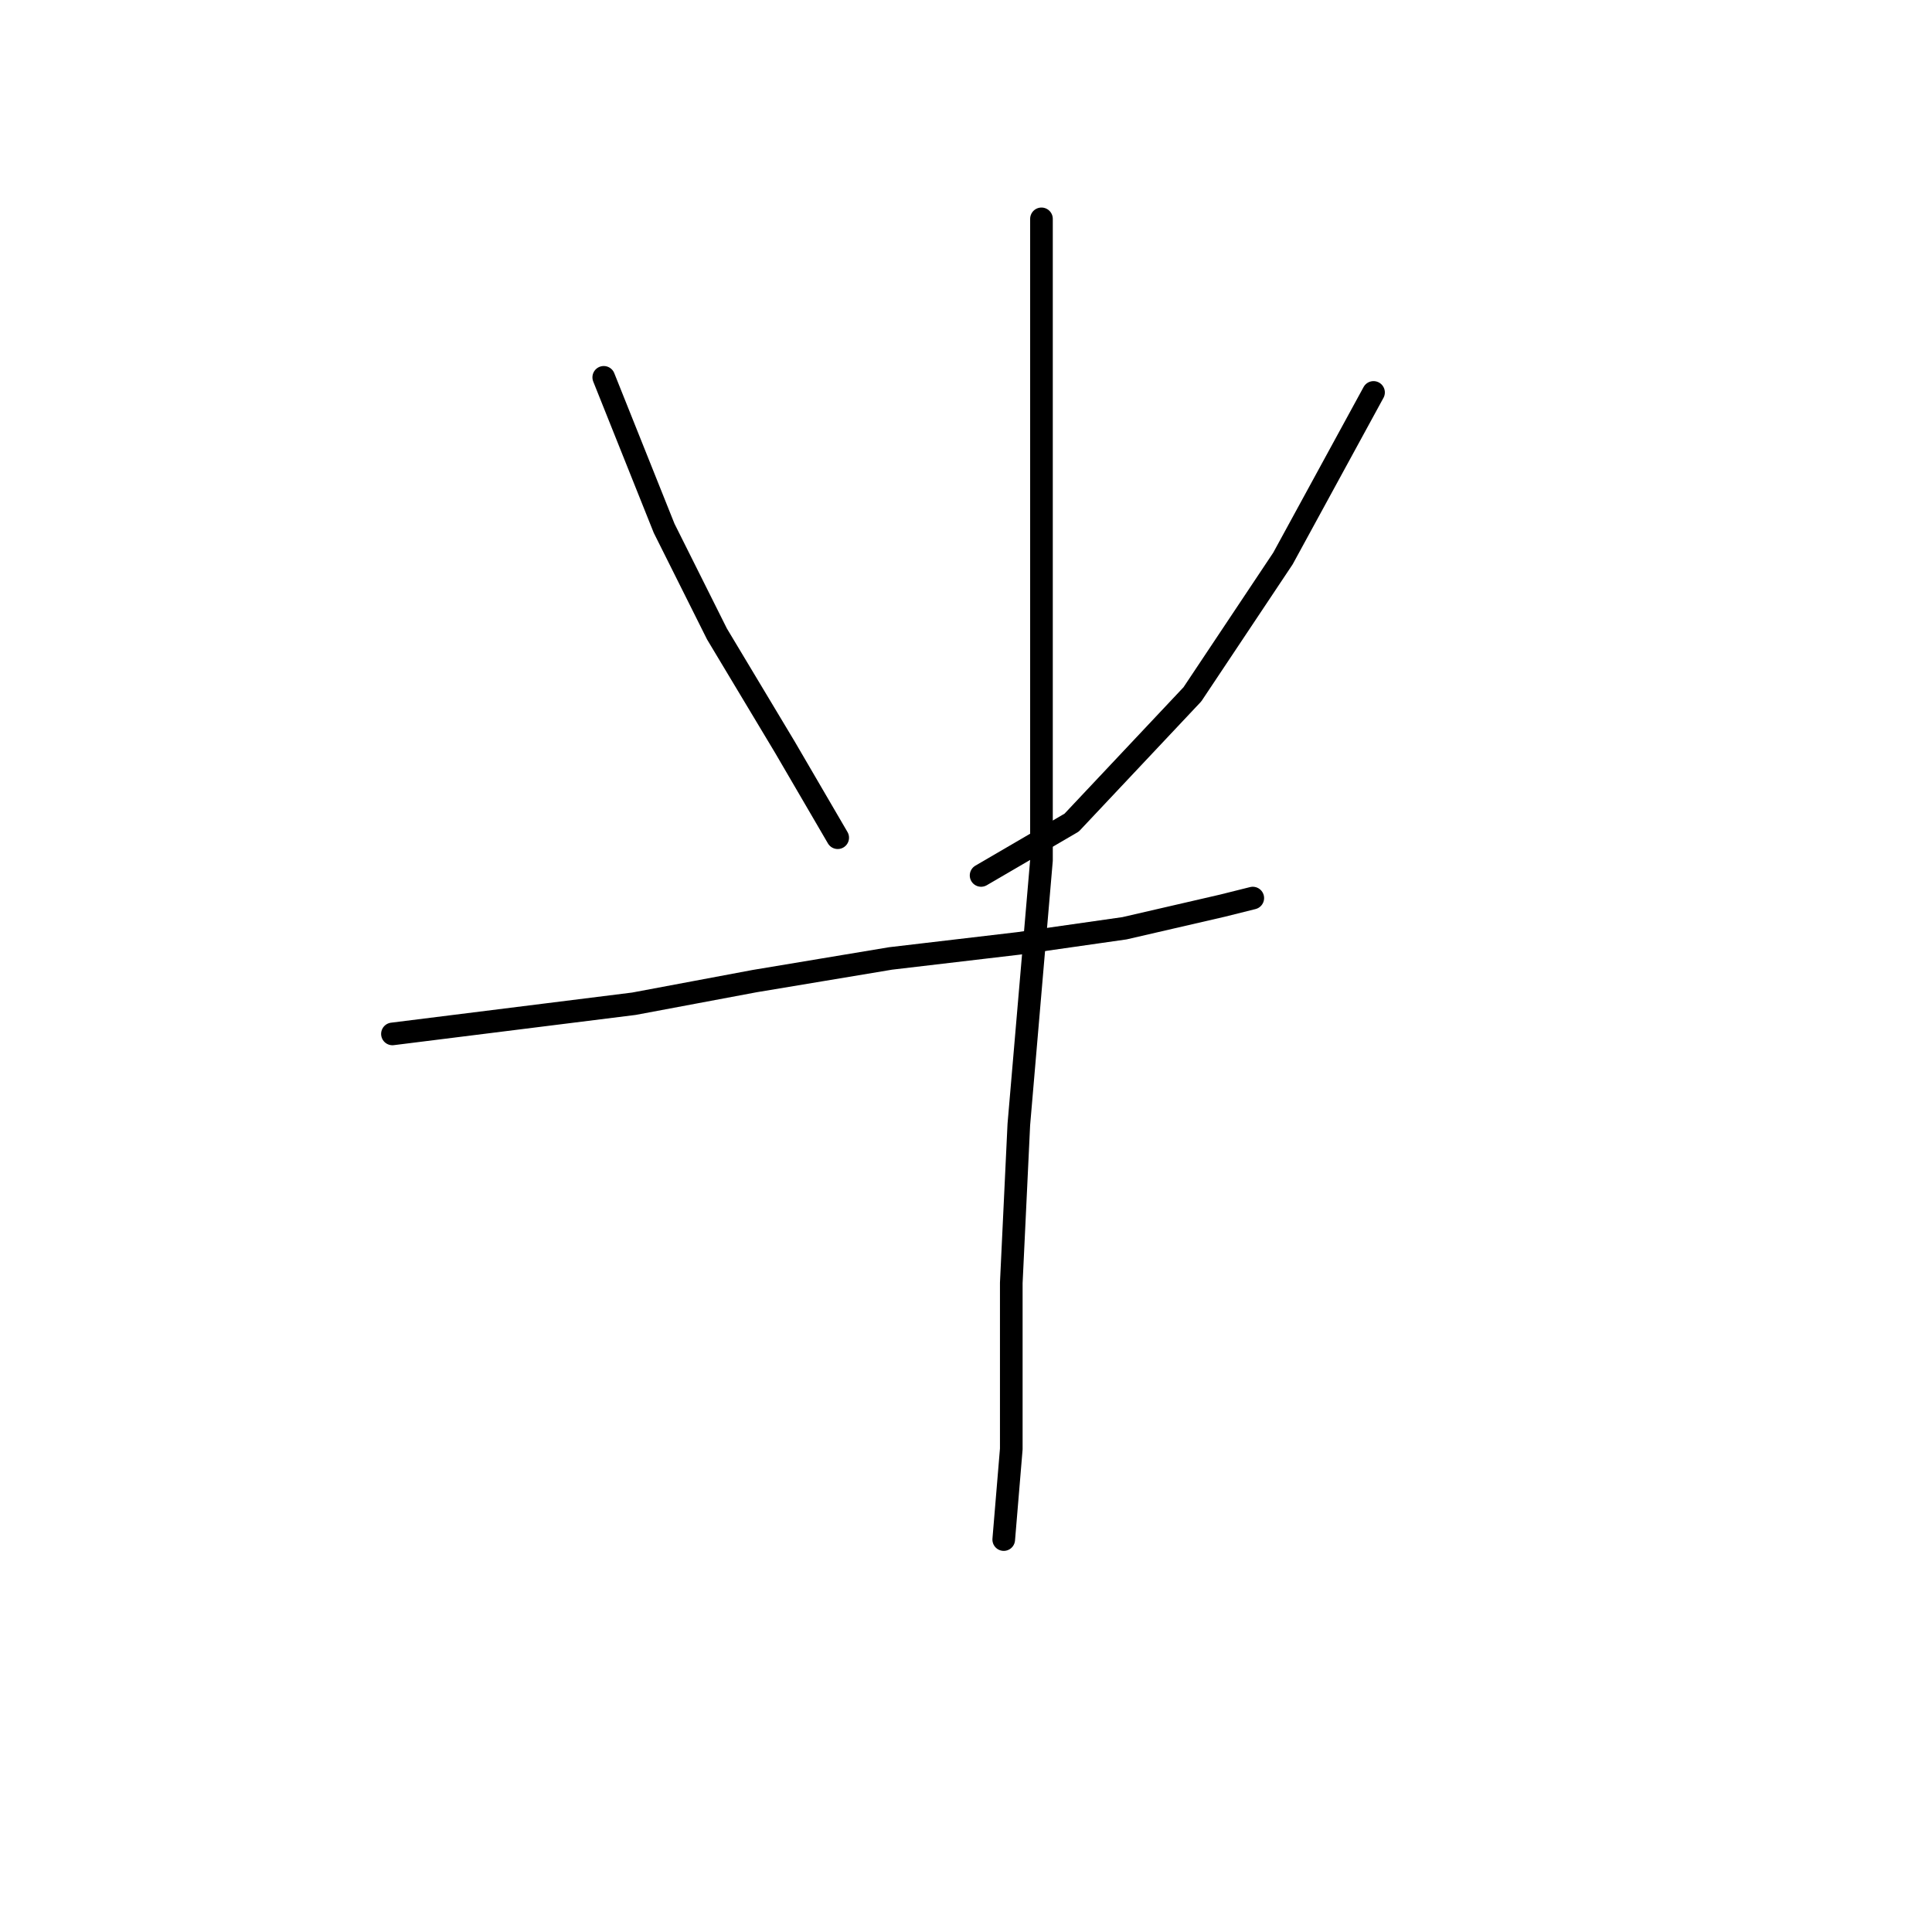 <?xml version="1.0" standalone="no"?>
    <svg width="256" height="256" xmlns="http://www.w3.org/2000/svg" version="1.1">
    <polyline stroke="black" stroke-width="3" stroke-linecap="round" fill="transparent" stroke-linejoin="round" points="80 50 84 60 88 70 95 84 104 99 111 111 111 111 " />
        <polyline stroke="black" stroke-width="3" stroke-linecap="round" fill="transparent" stroke-linejoin="round" points="182 52 176 63 170 74 158 92 142 109 130 116 130 116 " />
        <polyline stroke="black" stroke-width="3" stroke-linecap="round" fill="transparent" stroke-linejoin="round" points="52 137 68 135 84 133 100 130 118 127 135 125 149 123 162 120 166 119 166 119 " />
        <polyline stroke="black" stroke-width="3" stroke-linecap="round" fill="transparent" stroke-linejoin="round" points="138 29 138 39 138 49 138 72 138 101 138 114 135 149 134 170 134 192 133 204 133 204 " />
        </svg>